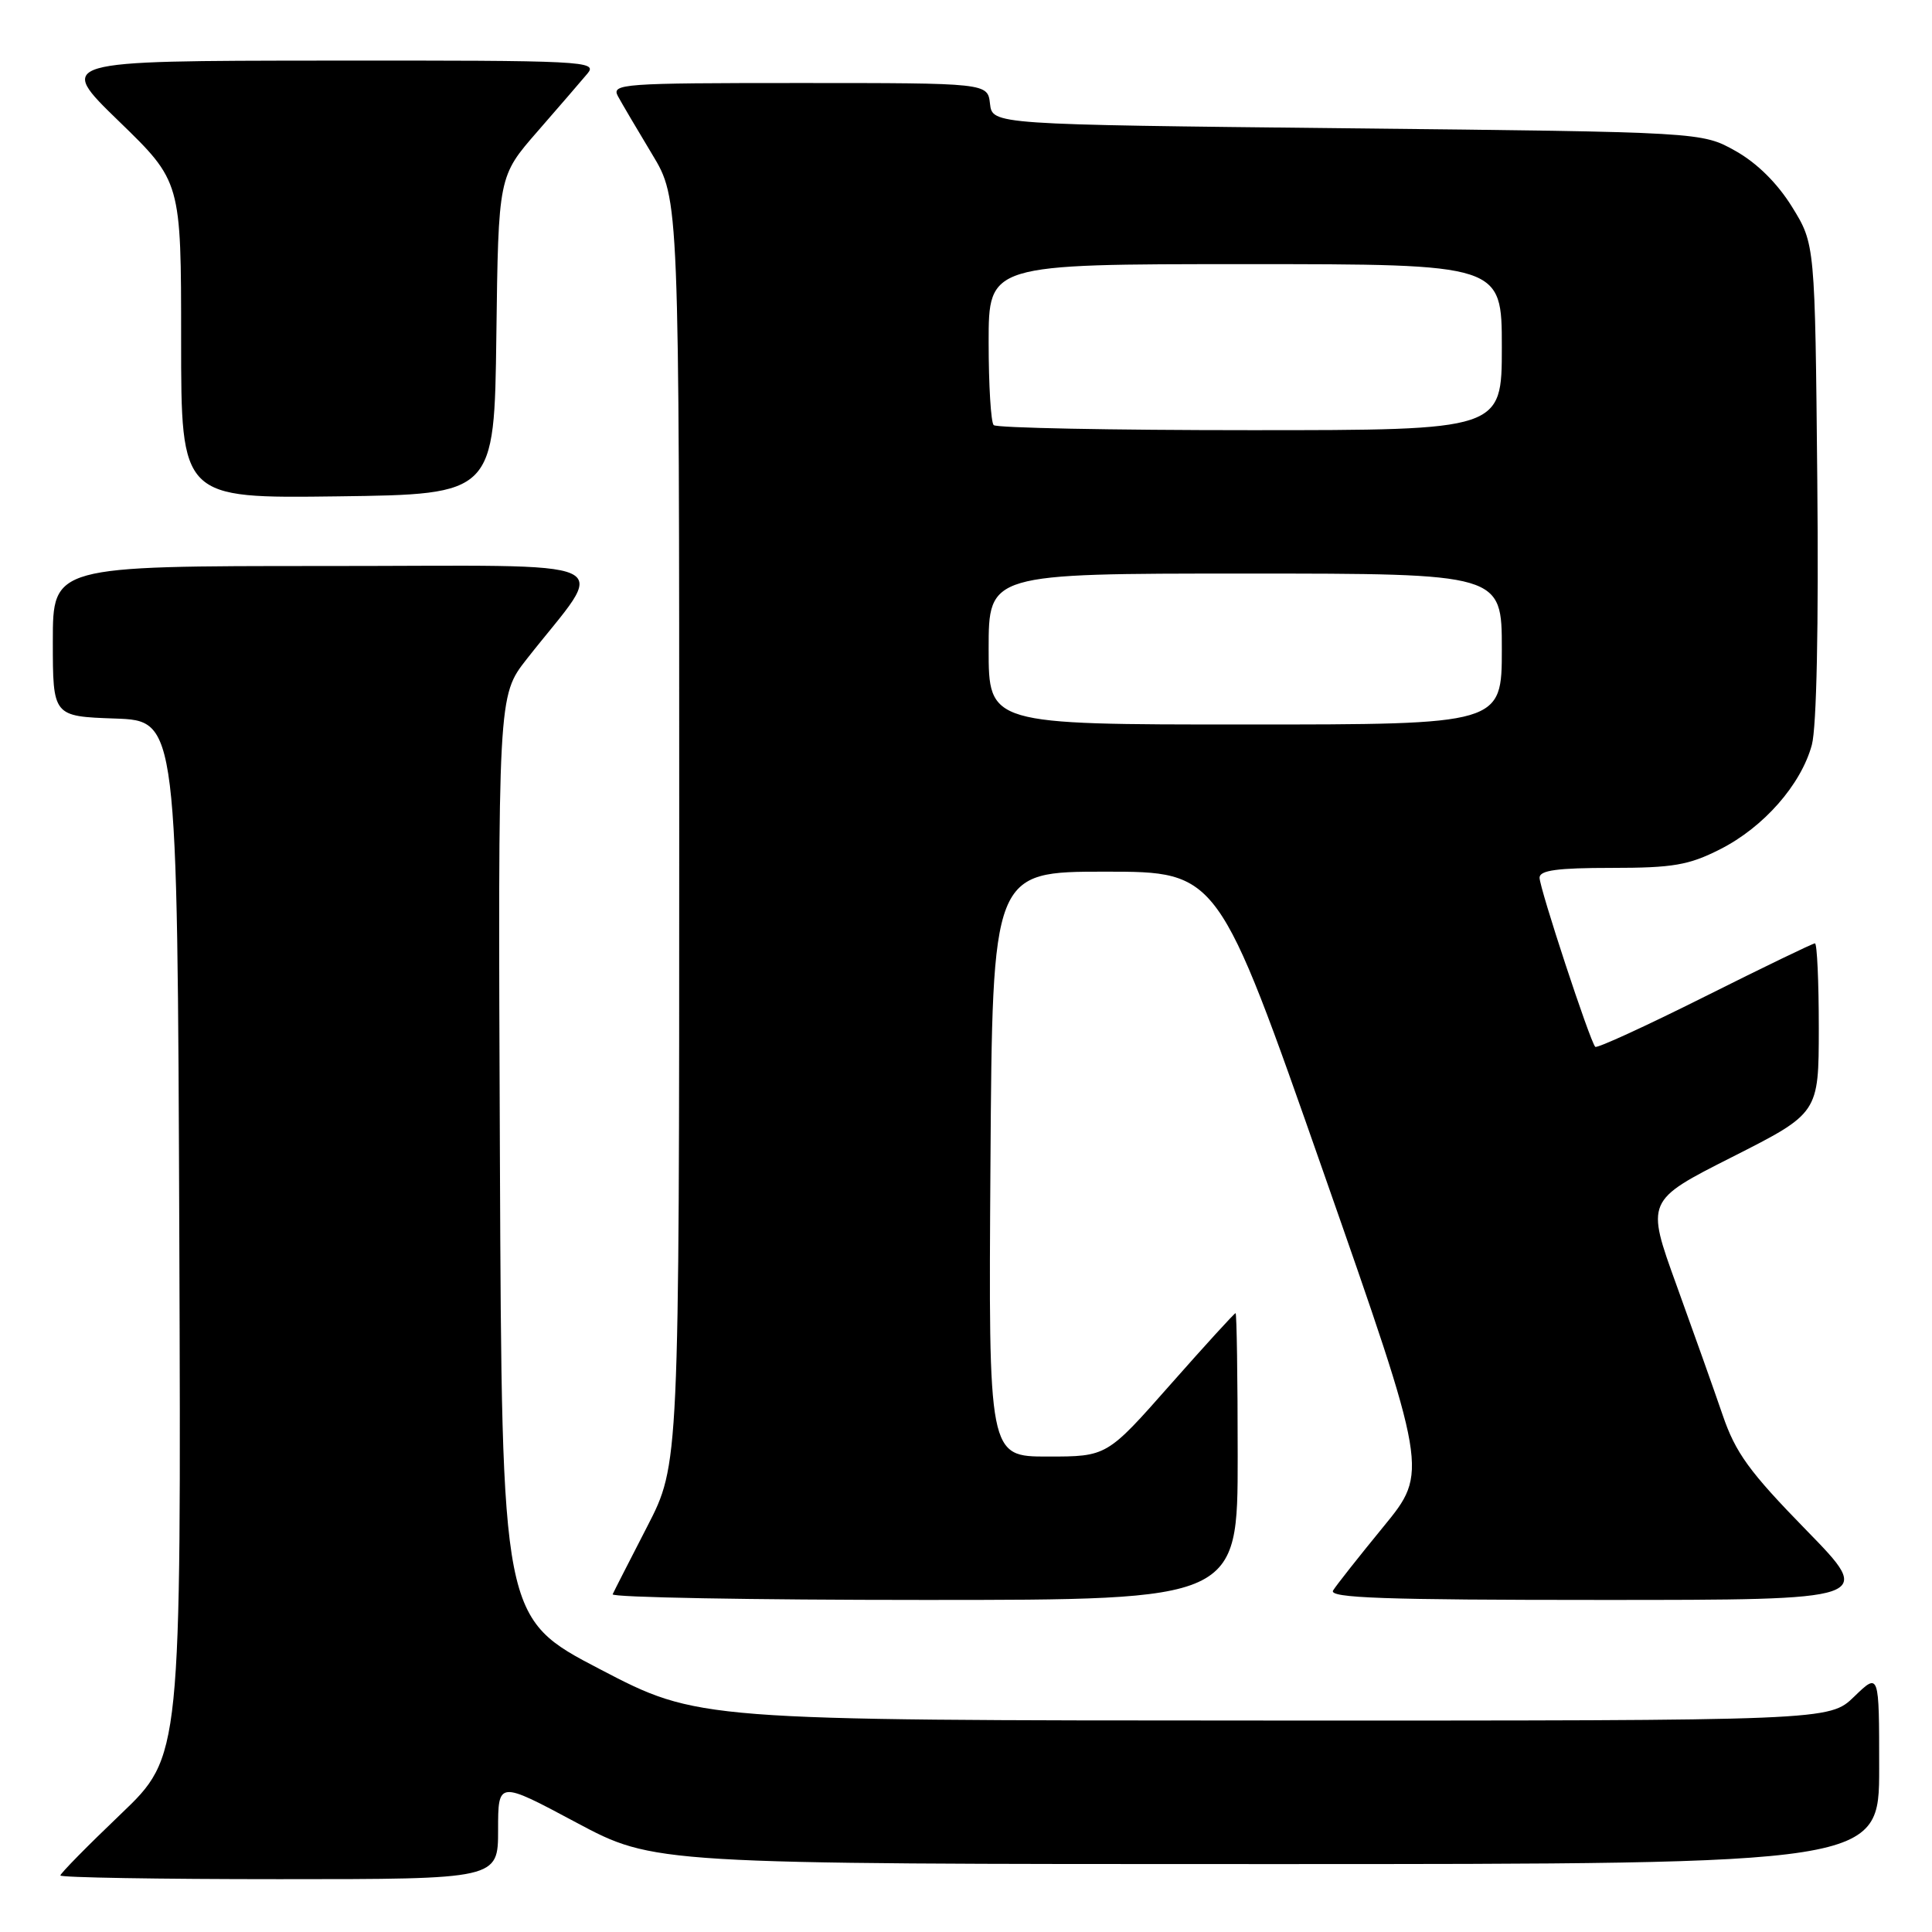 <?xml version="1.0" encoding="UTF-8" standalone="no"?>
<!DOCTYPE svg PUBLIC "-//W3C//DTD SVG 1.1//EN" "http://www.w3.org/Graphics/SVG/1.1/DTD/svg11.dtd" >
<svg xmlns="http://www.w3.org/2000/svg" xmlns:xlink="http://www.w3.org/1999/xlink" version="1.1" viewBox="0 0 256 256">
 <g >
 <path fill="currentColor"
d=" M 66.00 242.48 C 66.00 235.96 66.00 235.96 76.33 241.48 C 86.67 247.00 86.67 247.00 167.83 247.00 C 249.00 247.00 249.00 247.00 249.00 234.30 C 249.00 221.61 249.00 221.61 245.70 224.80 C 242.40 228.00 242.40 228.00 167.45 227.98 C 92.50 227.96 92.50 227.96 79.50 221.18 C 66.50 214.40 66.50 214.40 66.24 153.30 C 65.98 92.20 65.98 92.20 69.78 87.35 C 80.58 73.57 83.68 75.00 43.12 75.00 C 7.00 75.00 7.00 75.00 7.00 84.96 C 7.00 94.92 7.00 94.92 15.25 95.21 C 23.50 95.50 23.50 95.50 23.76 164.11 C 24.01 232.72 24.01 232.72 16.01 240.37 C 11.60 244.58 8.00 248.24 8.00 248.51 C 8.00 248.78 21.05 249.00 37.00 249.00 C 66.00 249.00 66.00 249.00 66.00 242.48 Z  M 164.00 193.00 C 164.00 182.55 163.87 174.00 163.72 174.00 C 163.56 174.00 159.66 178.28 155.05 183.50 C 146.67 193.00 146.67 193.00 138.82 193.00 C 130.98 193.00 130.98 193.00 131.24 154.25 C 131.50 115.50 131.50 115.50 146.46 115.50 C 161.42 115.50 161.42 115.50 175.34 155.26 C 189.26 195.03 189.26 195.03 183.34 202.26 C 180.08 206.24 177.06 210.06 176.64 210.75 C 176.04 211.74 183.39 212.00 212.13 212.00 C 248.37 212.00 248.37 212.00 239.34 202.75 C 231.79 195.02 229.97 192.51 228.26 187.50 C 227.13 184.20 224.38 176.46 222.15 170.30 C 218.09 159.09 218.09 159.09 229.54 153.30 C 240.99 147.50 240.99 147.50 241.00 136.25 C 241.00 130.06 240.77 125.00 240.49 125.00 C 240.20 125.00 233.63 128.18 225.88 132.06 C 218.13 135.94 211.60 138.94 211.38 138.71 C 210.69 138.03 204.00 117.70 204.00 116.30 C 204.00 115.32 206.36 115.00 213.53 115.00 C 221.68 115.00 223.77 114.64 227.93 112.53 C 233.70 109.61 238.65 103.97 240.08 98.70 C 240.71 96.36 240.99 82.90 240.80 63.62 C 240.50 32.34 240.50 32.34 237.46 27.42 C 235.51 24.27 232.81 21.60 229.96 20.00 C 225.50 17.50 225.50 17.50 178.50 17.00 C 131.50 16.50 131.50 16.50 131.18 13.75 C 130.87 11.00 130.87 11.00 105.90 11.00 C 82.42 11.00 80.99 11.10 81.88 12.75 C 82.40 13.71 84.44 17.17 86.41 20.44 C 90.00 26.38 90.00 26.38 90.00 110.21 C 90.00 194.04 90.00 194.04 85.76 202.27 C 83.43 206.80 81.36 210.84 81.18 211.25 C 80.99 211.66 99.55 212.00 122.42 212.00 C 164.00 212.00 164.00 212.00 164.00 193.00 Z  M 65.77 44.43 C 66.04 23.36 66.04 23.36 71.21 17.43 C 74.05 14.17 77.04 10.71 77.84 9.75 C 79.24 8.09 77.49 8.00 43.40 8.03 C 7.50 8.06 7.50 8.06 15.75 16.06 C 24.00 24.06 24.00 24.06 24.00 45.05 C 24.00 66.04 24.00 66.04 44.75 65.77 C 65.50 65.50 65.50 65.50 65.77 44.43 Z  M 131.00 86.00 C 131.00 76.00 131.00 76.00 165.00 76.00 C 199.00 76.00 199.00 76.00 199.00 86.00 C 199.00 96.00 199.00 96.00 165.00 96.00 C 131.00 96.00 131.00 96.00 131.00 86.00 Z  M 131.67 56.33 C 131.30 55.97 131.00 51.02 131.00 45.33 C 131.00 35.00 131.00 35.00 165.00 35.00 C 199.00 35.00 199.00 35.00 199.00 46.00 C 199.00 57.00 199.00 57.00 165.67 57.00 C 147.33 57.00 132.03 56.70 131.67 56.33 Z "/>
</g>
</svg>